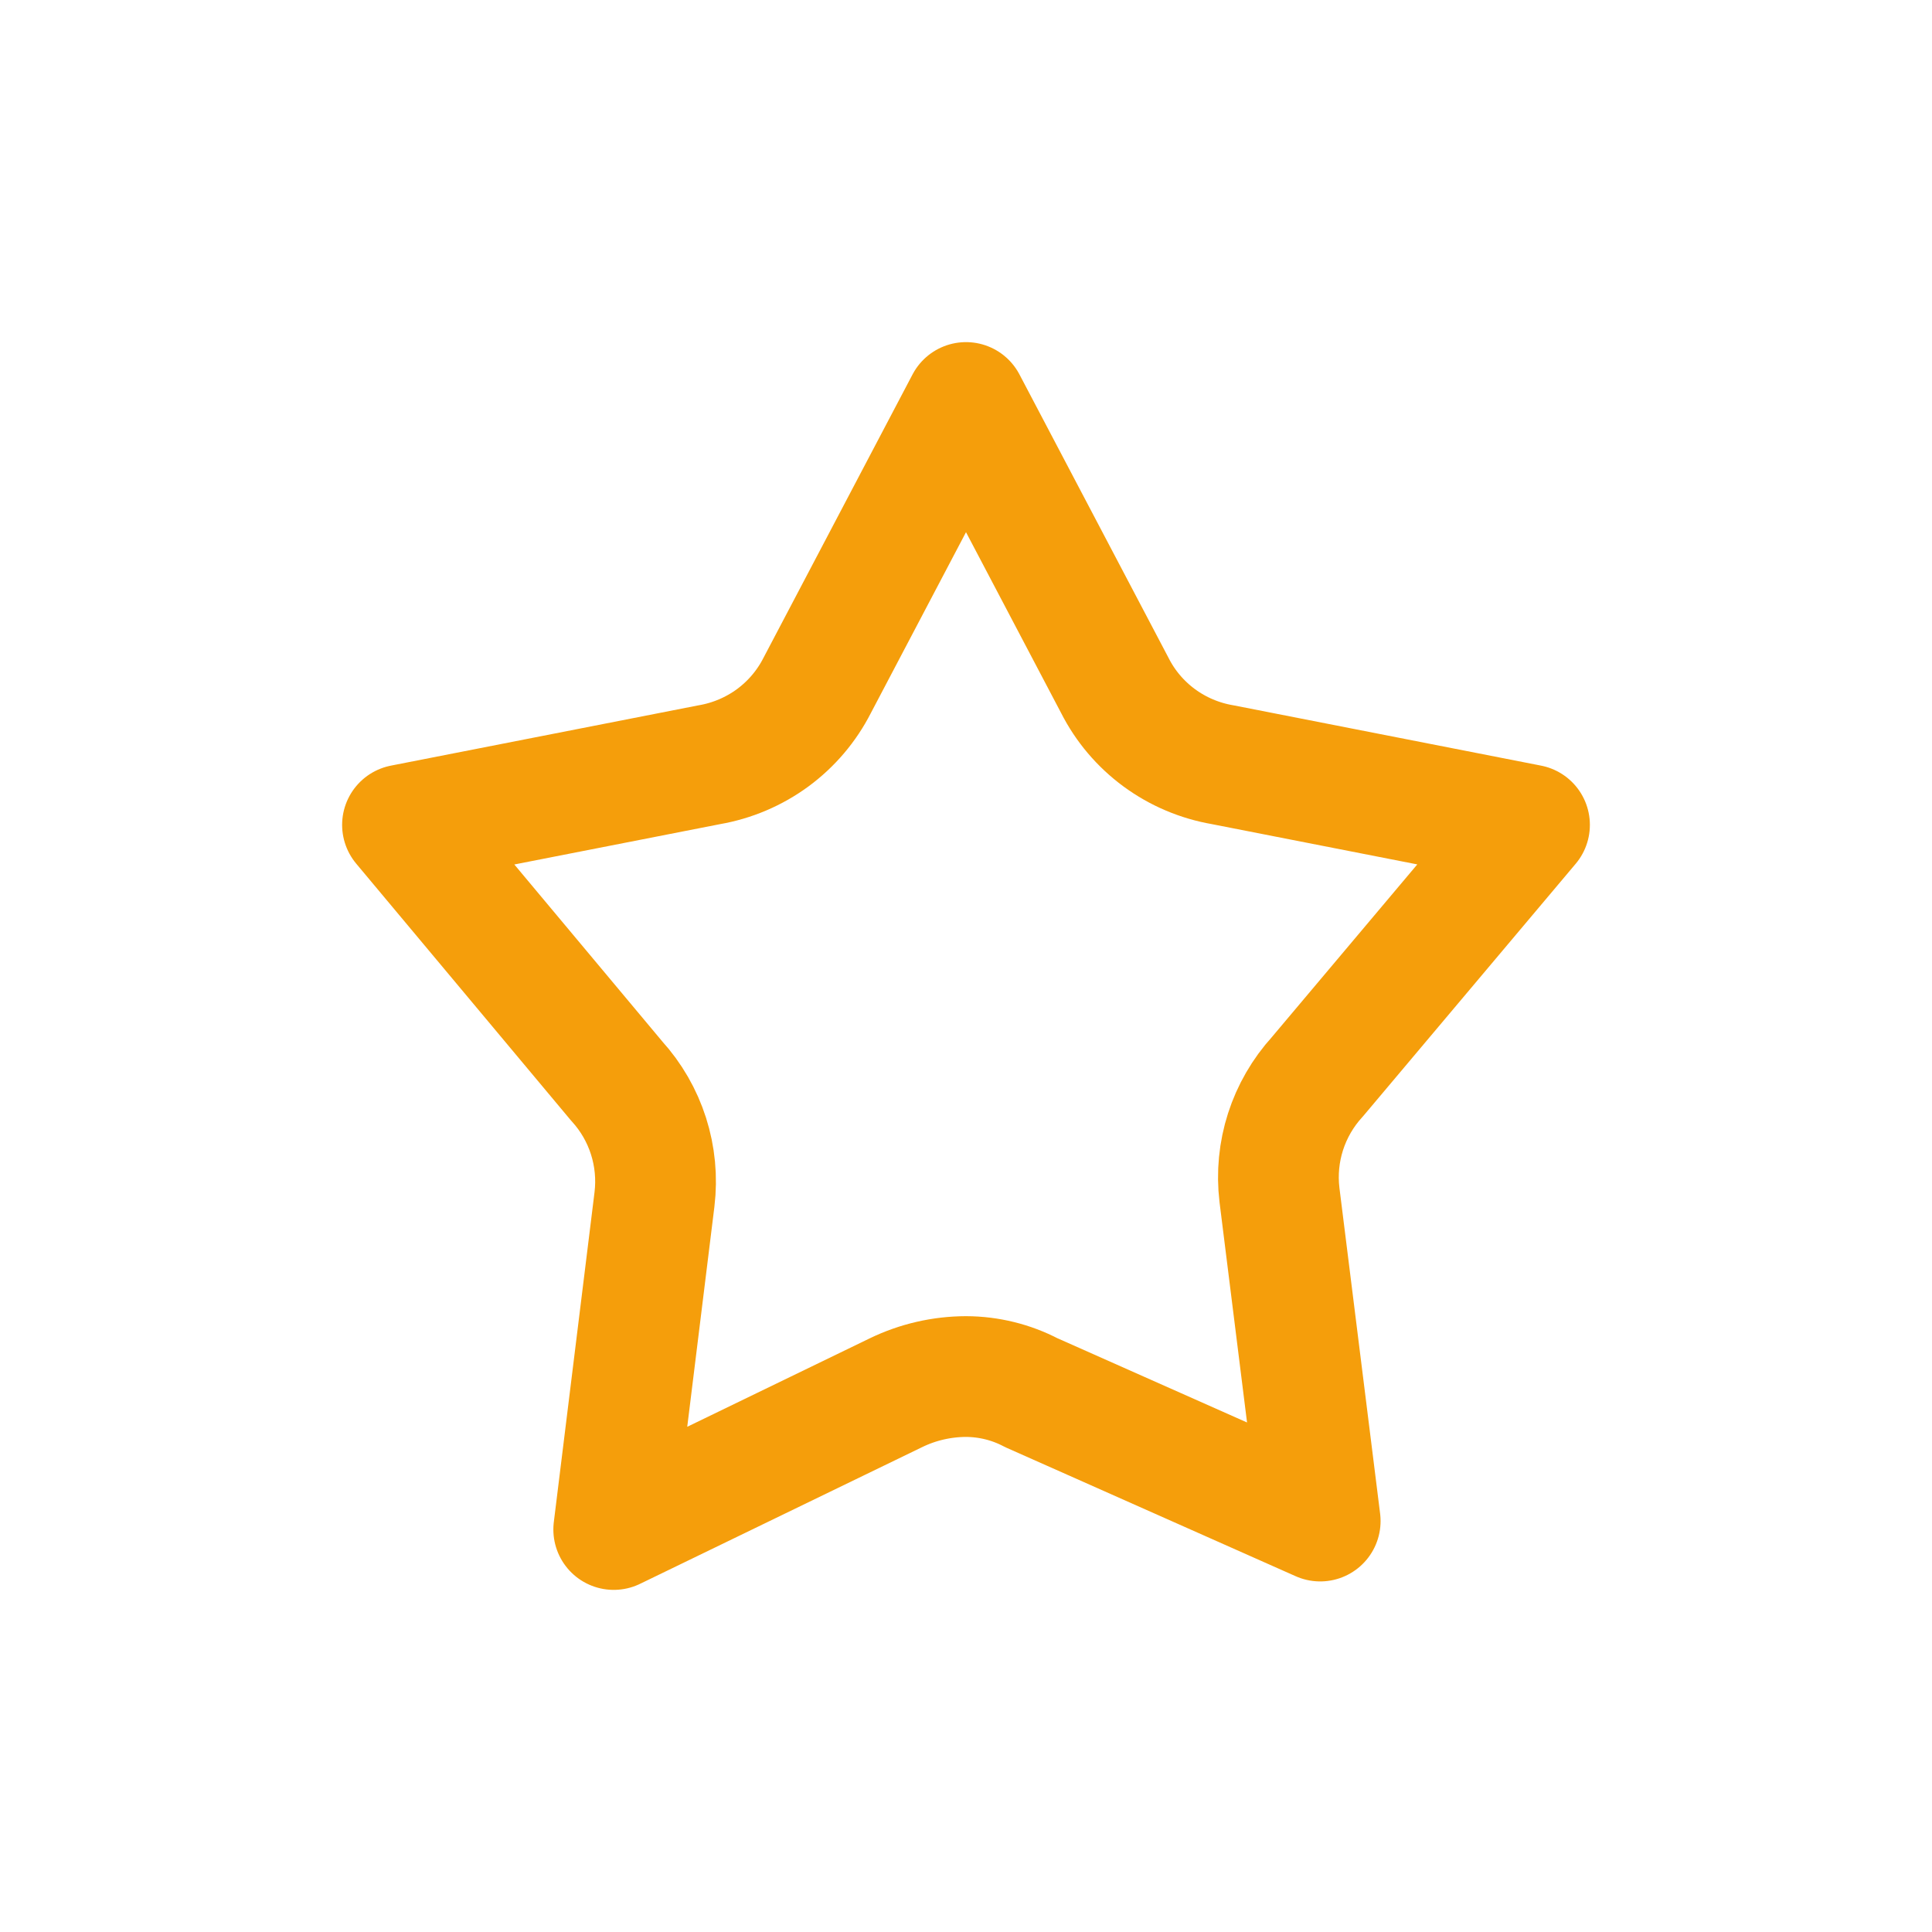 <svg width="24" height="24" viewBox="0 0 24 24" fill="none" xmlns="http://www.w3.org/2000/svg">
<path fill-rule="evenodd" clip-rule="evenodd" d="M13.849 8.515L12 5L10.151 8.515C10.02 8.772 9.831 8.994 9.599 9.165C9.366 9.336 9.095 9.451 8.81 9.5L5 10.247L7.66 13.428C8.024 13.827 8.195 14.364 8.13 14.9L7.624 19L11.132 17.3C11.403 17.169 11.699 17.101 12 17.1C12.282 17.101 12.56 17.169 12.81 17.3L16.4 18.895L15.894 14.844C15.83 14.309 16.002 13.774 16.365 13.376L19 10.247L15.19 9.5C14.904 9.451 14.634 9.337 14.4 9.165C14.168 8.994 13.979 8.772 13.849 8.515Z" stroke="#F59E0B" stroke-width="1.5" stroke-linecap="round" stroke-linejoin="round"/>
</svg>

